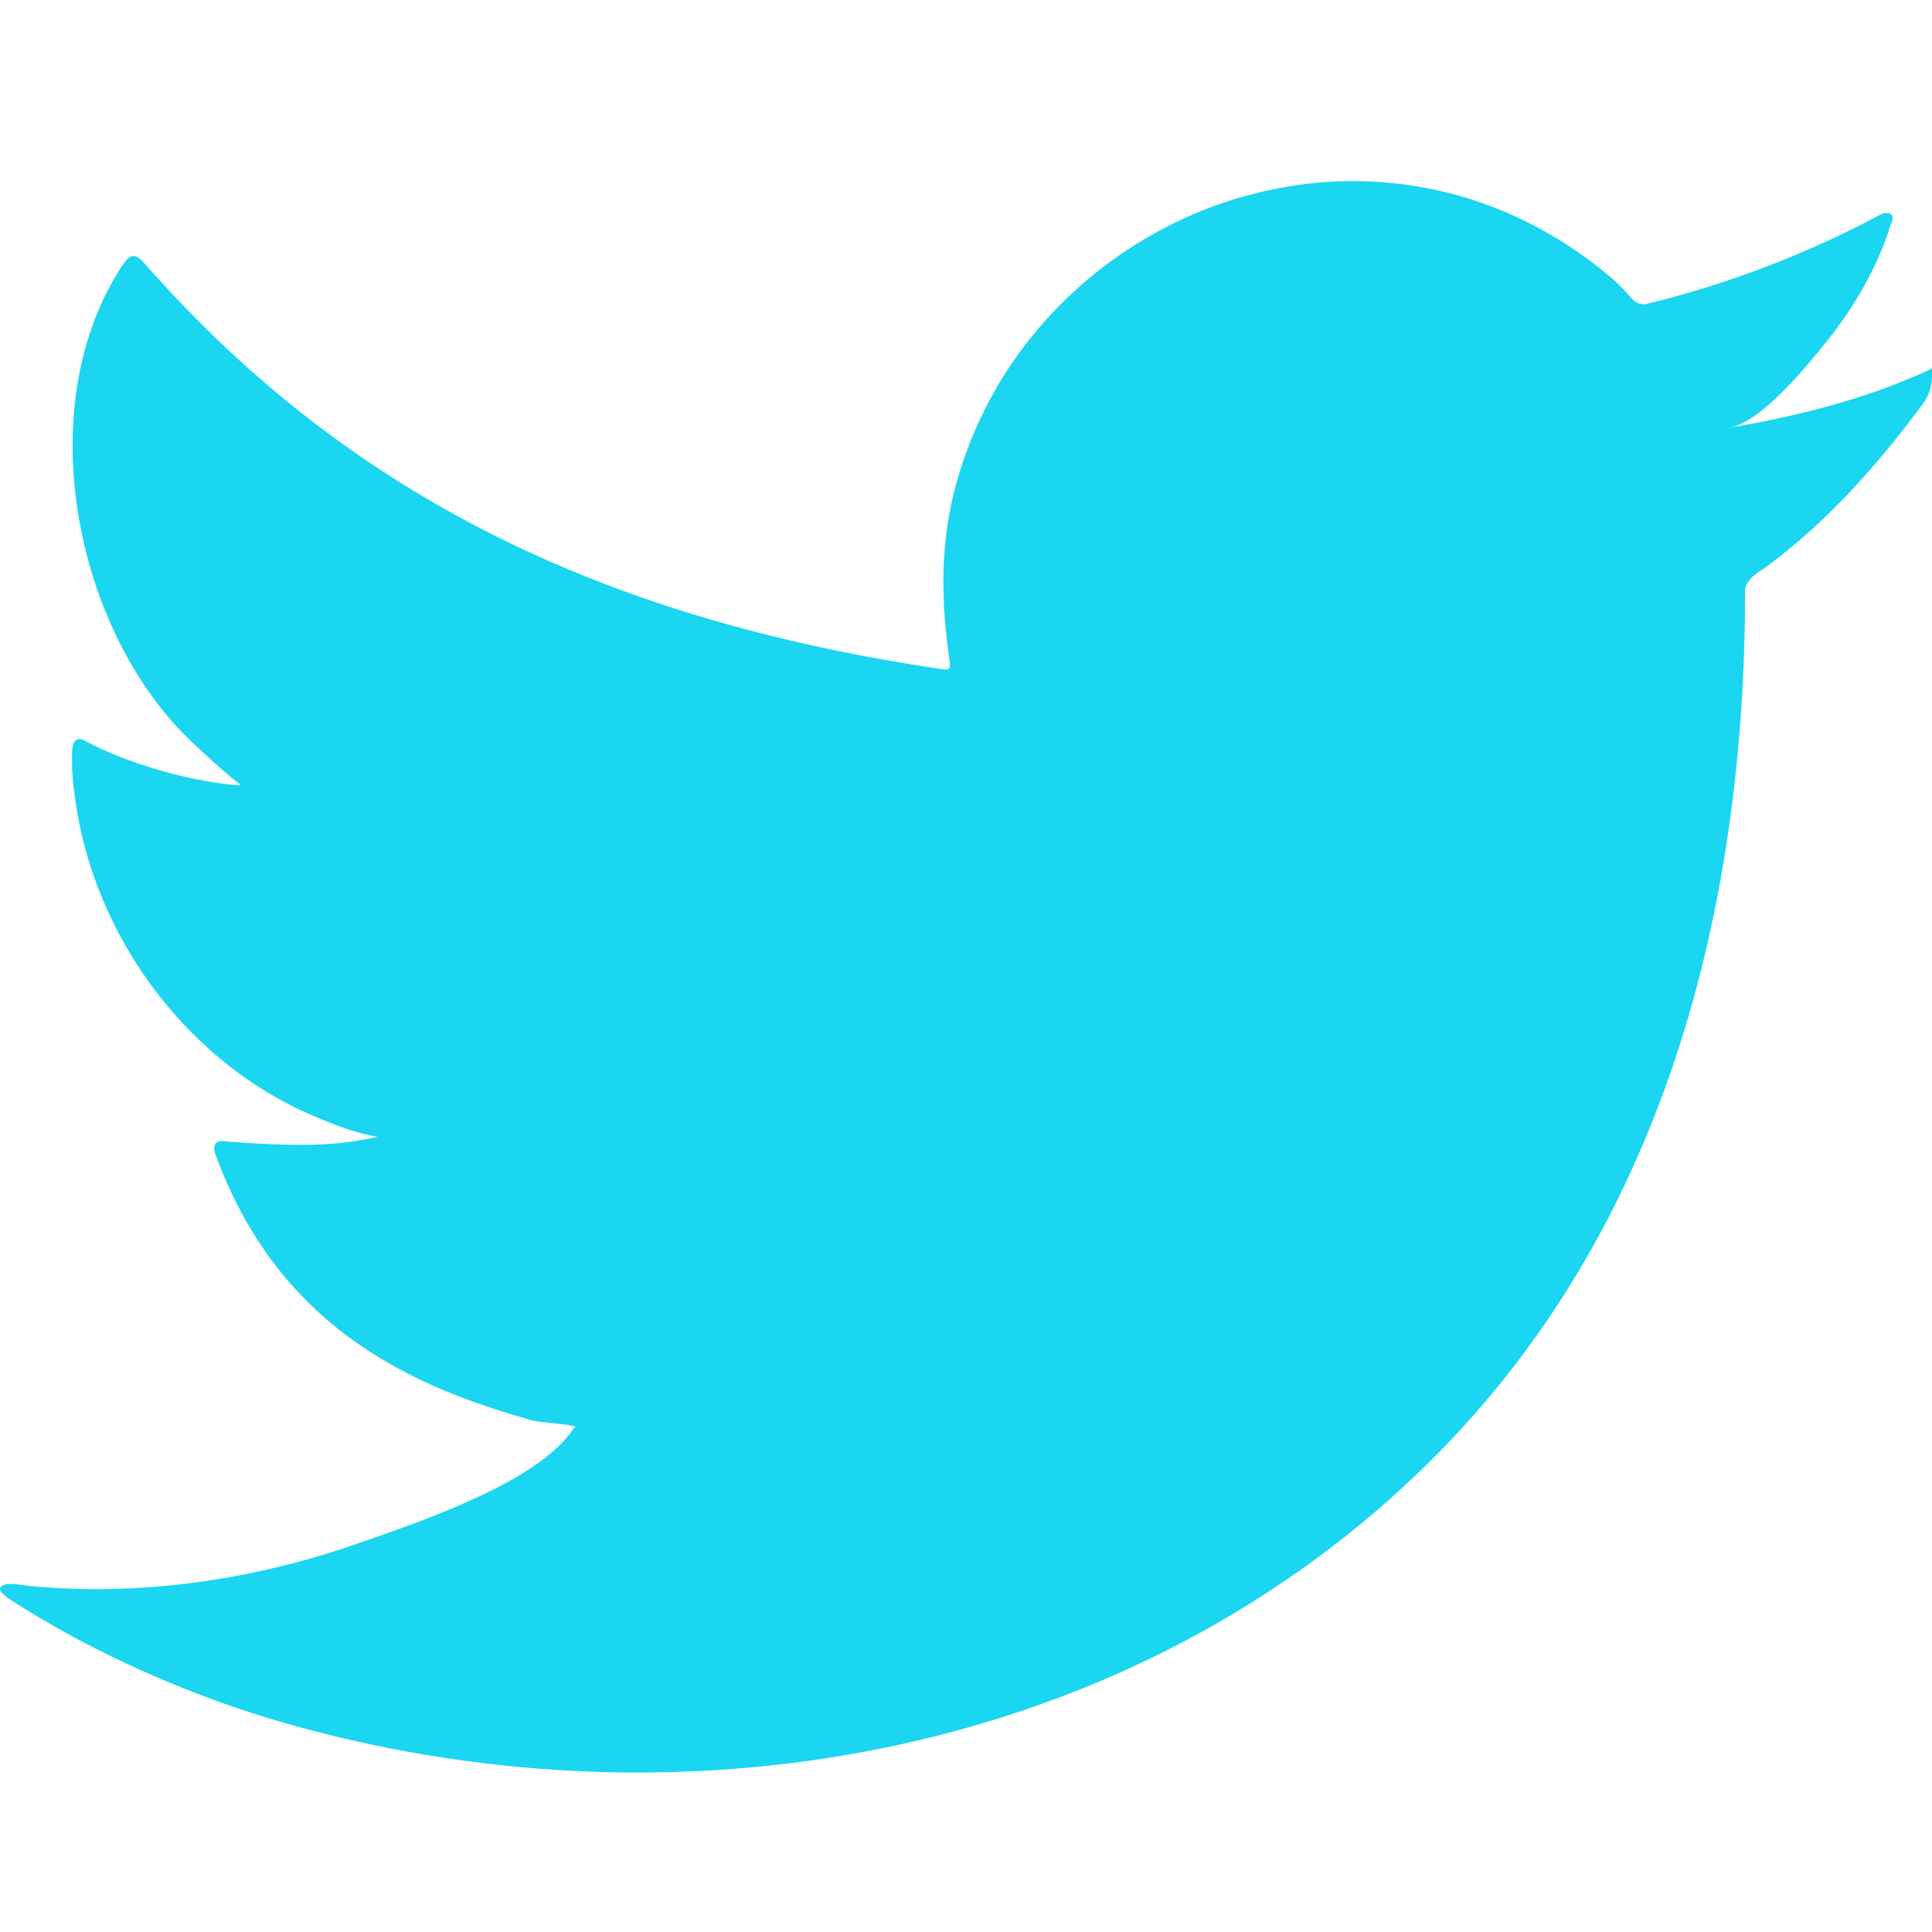 <svg width="32" height="32" viewBox="0 0 32 32" fill="none" xmlns="http://www.w3.org/2000/svg">
<g clip-path="url(#clip0)">
<path fill-rule="evenodd" clip-rule="evenodd" d="M31.88 6.16C30.863 6.62 29.744 6.899 28.648 7.083C29.168 6.995 29.936 6.053 30.243 5.671C30.711 5.09 31.1 4.426 31.319 3.711C31.347 3.655 31.369 3.585 31.313 3.542C31.243 3.515 31.197 3.529 31.141 3.557C29.927 4.205 28.638 4.699 27.302 5.027C27.256 5.042 27.206 5.043 27.159 5.03C27.113 5.018 27.07 4.993 27.037 4.957C26.934 4.834 26.822 4.719 26.702 4.613C26.147 4.136 25.519 3.751 24.842 3.473C23.938 3.107 22.962 2.95 21.989 3.013C21.043 3.078 20.121 3.338 19.282 3.778C18.441 4.218 17.699 4.824 17.1 5.56C16.479 6.325 16.034 7.216 15.796 8.172C15.572 9.092 15.59 10 15.726 10.929C15.748 11.083 15.734 11.104 15.595 11.083C10.319 10.3 5.949 8.412 2.4 4.37C2.246 4.194 2.162 4.194 2.036 4.383C0.483 6.711 1.236 10.45 3.176 12.288C3.435 12.533 3.7 12.778 3.987 13.001C3.883 13.023 2.592 12.883 1.441 12.288C1.287 12.191 1.21 12.247 1.196 12.421C1.186 12.674 1.2 12.927 1.238 13.177C1.536 15.537 3.17 17.719 5.408 18.571C5.674 18.682 5.967 18.781 6.254 18.829C5.744 18.941 5.219 19.021 3.757 18.907C3.575 18.871 3.505 18.962 3.575 19.137C4.673 22.132 7.045 23.023 8.821 23.53C9.059 23.572 9.297 23.572 9.535 23.628C9.521 23.649 9.507 23.649 9.493 23.67C8.903 24.568 6.861 25.237 5.91 25.57C4.18 26.174 2.297 26.446 0.468 26.266C0.176 26.223 0.114 26.226 0.035 26.266C-0.045 26.316 0.025 26.386 0.119 26.461C0.489 26.706 0.867 26.923 1.252 27.133C2.408 27.75 3.628 28.237 4.89 28.588C11.427 30.393 18.79 29.067 23.7 24.19C27.553 20.36 28.904 15.079 28.904 9.79C28.904 9.584 29.148 9.47 29.294 9.36C30.297 8.607 31.094 7.705 31.842 6.698C32.01 6.472 32 6.271 32 6.188V6.16C32 6.076 32.01 6.101 31.88 6.16Z" fill="#1AD6F0"/>
</g>
<defs>
<clipPath id="clip0">
<rect width="32" height="32" fill="white"/>
</clipPath>
</defs>
</svg>
